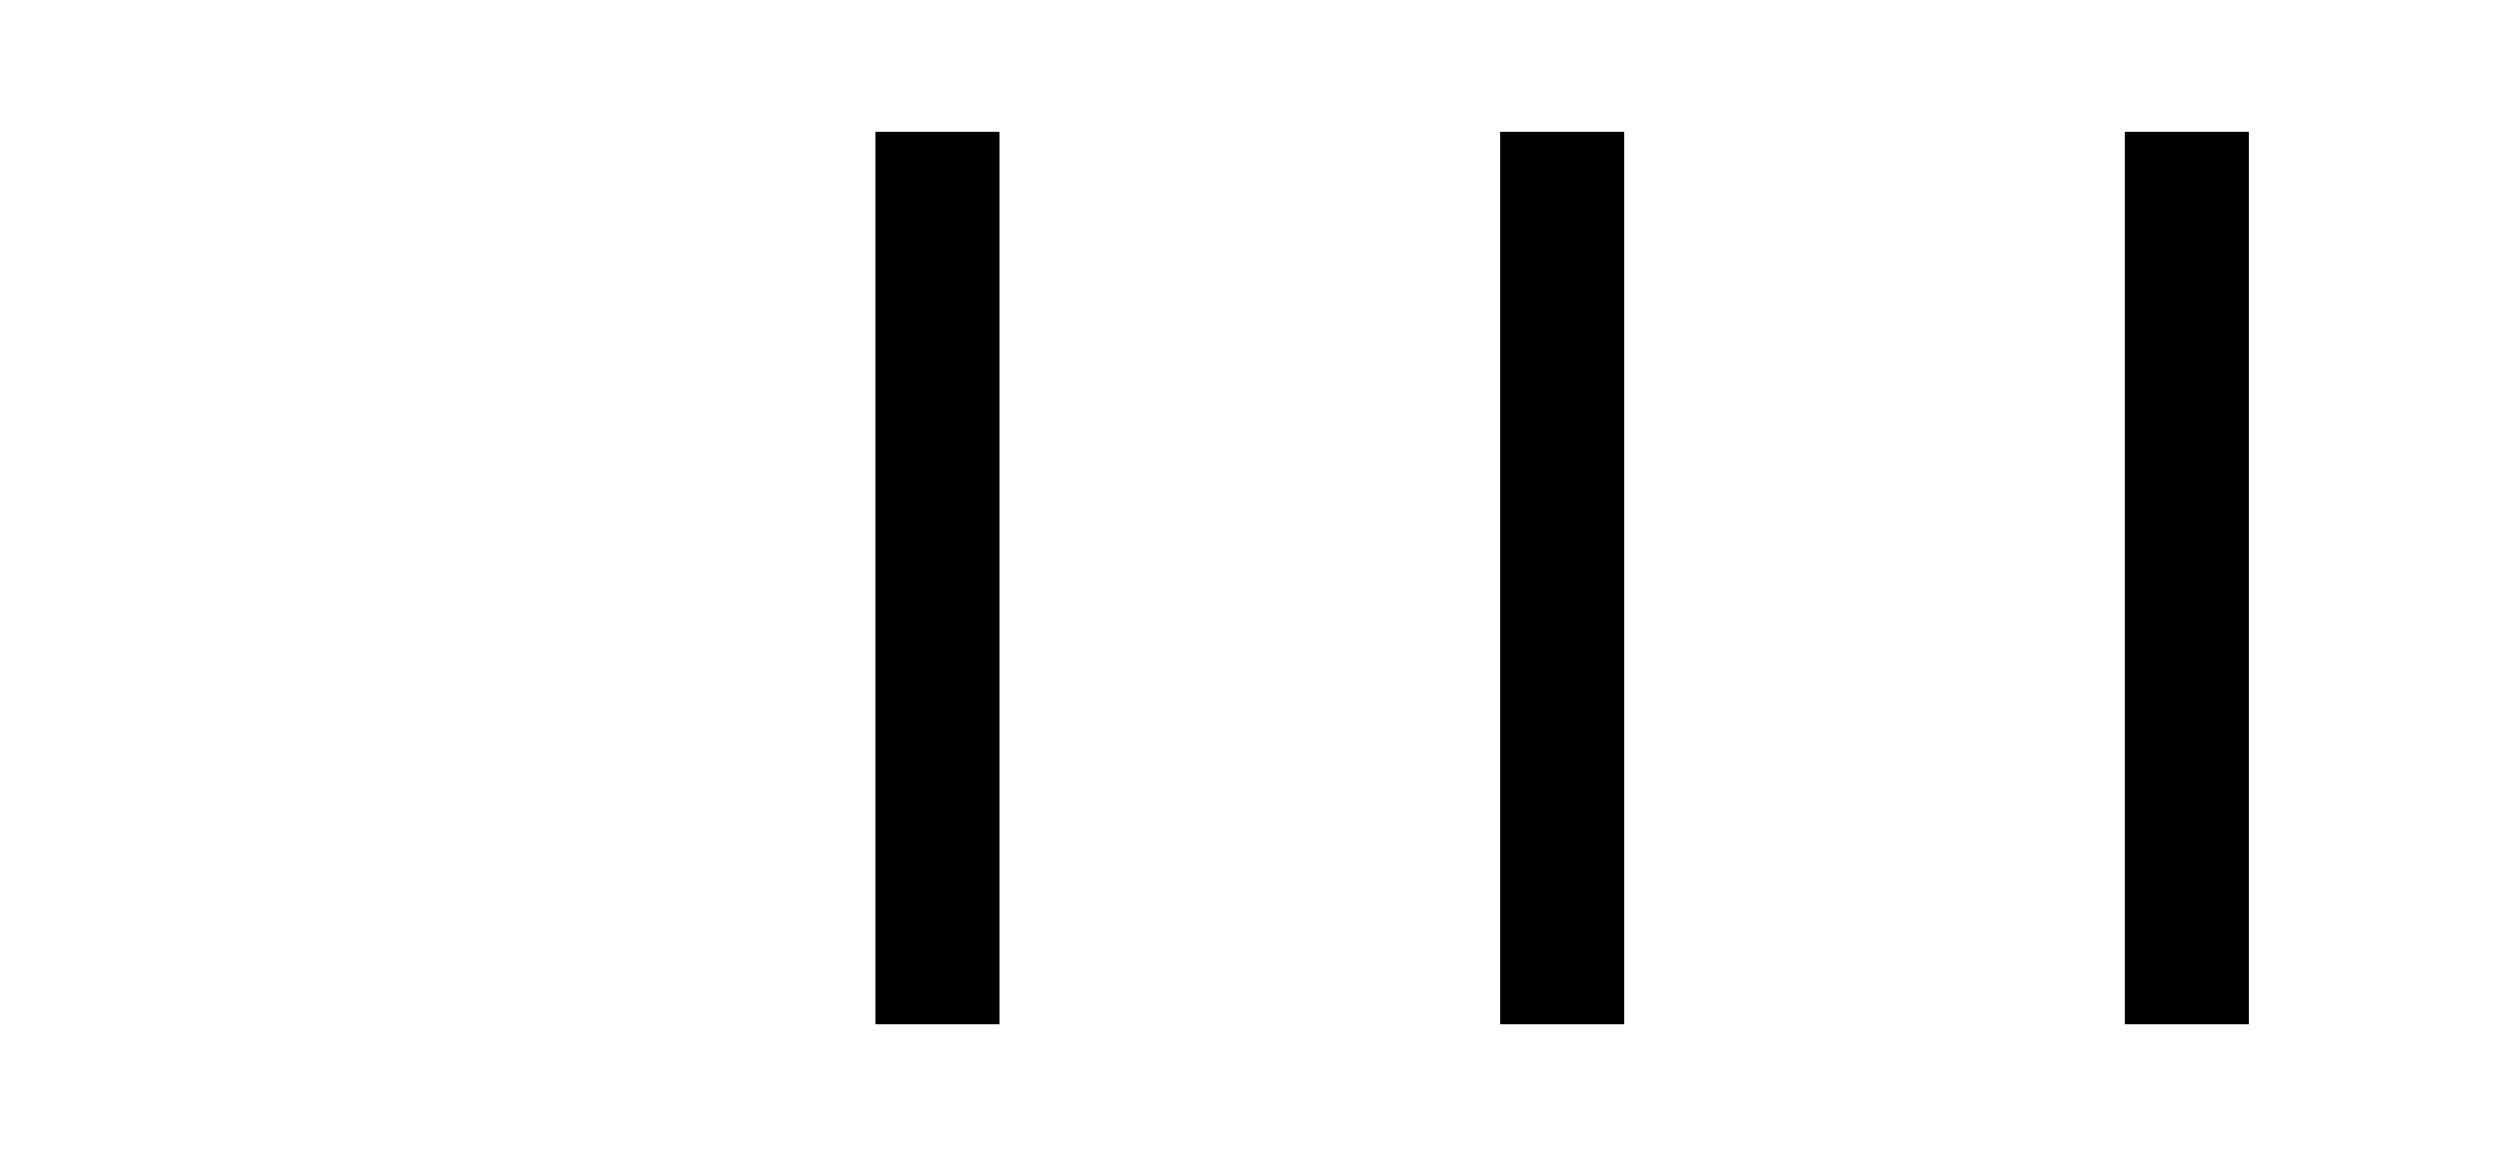 <?xml version="1.0" encoding="UTF-8" standalone="no"?><!DOCTYPE svg PUBLIC "-//W3C//DTD SVG 1.1//EN" "http://www.w3.org/Graphics/SVG/1.1/DTD/svg11.dtd"><svg width="100%" height="100%" viewBox="0 0 512 236" version="1.1" xmlns="http://www.w3.org/2000/svg" xmlns:xlink="http://www.w3.org/1999/xlink" xml:space="preserve" xmlns:serif="http://www.serif.com/" style="fill-rule:evenodd;clip-rule:evenodd;stroke-linejoin:round;stroke-miterlimit:2;"><rect id="bold7" x="0" y="0" width="512" height="236" style="fill:none;"/><rect x="179.293" y="26.997" width="25.404" height="182.765" style="fill-rule:nonzero;"/><rect x="307.228" y="26.997" width="25.404" height="182.765" style="fill-rule:nonzero;"/><rect x="435.164" y="26.997" width="25.404" height="182.765" style="fill-rule:nonzero;"/></svg>